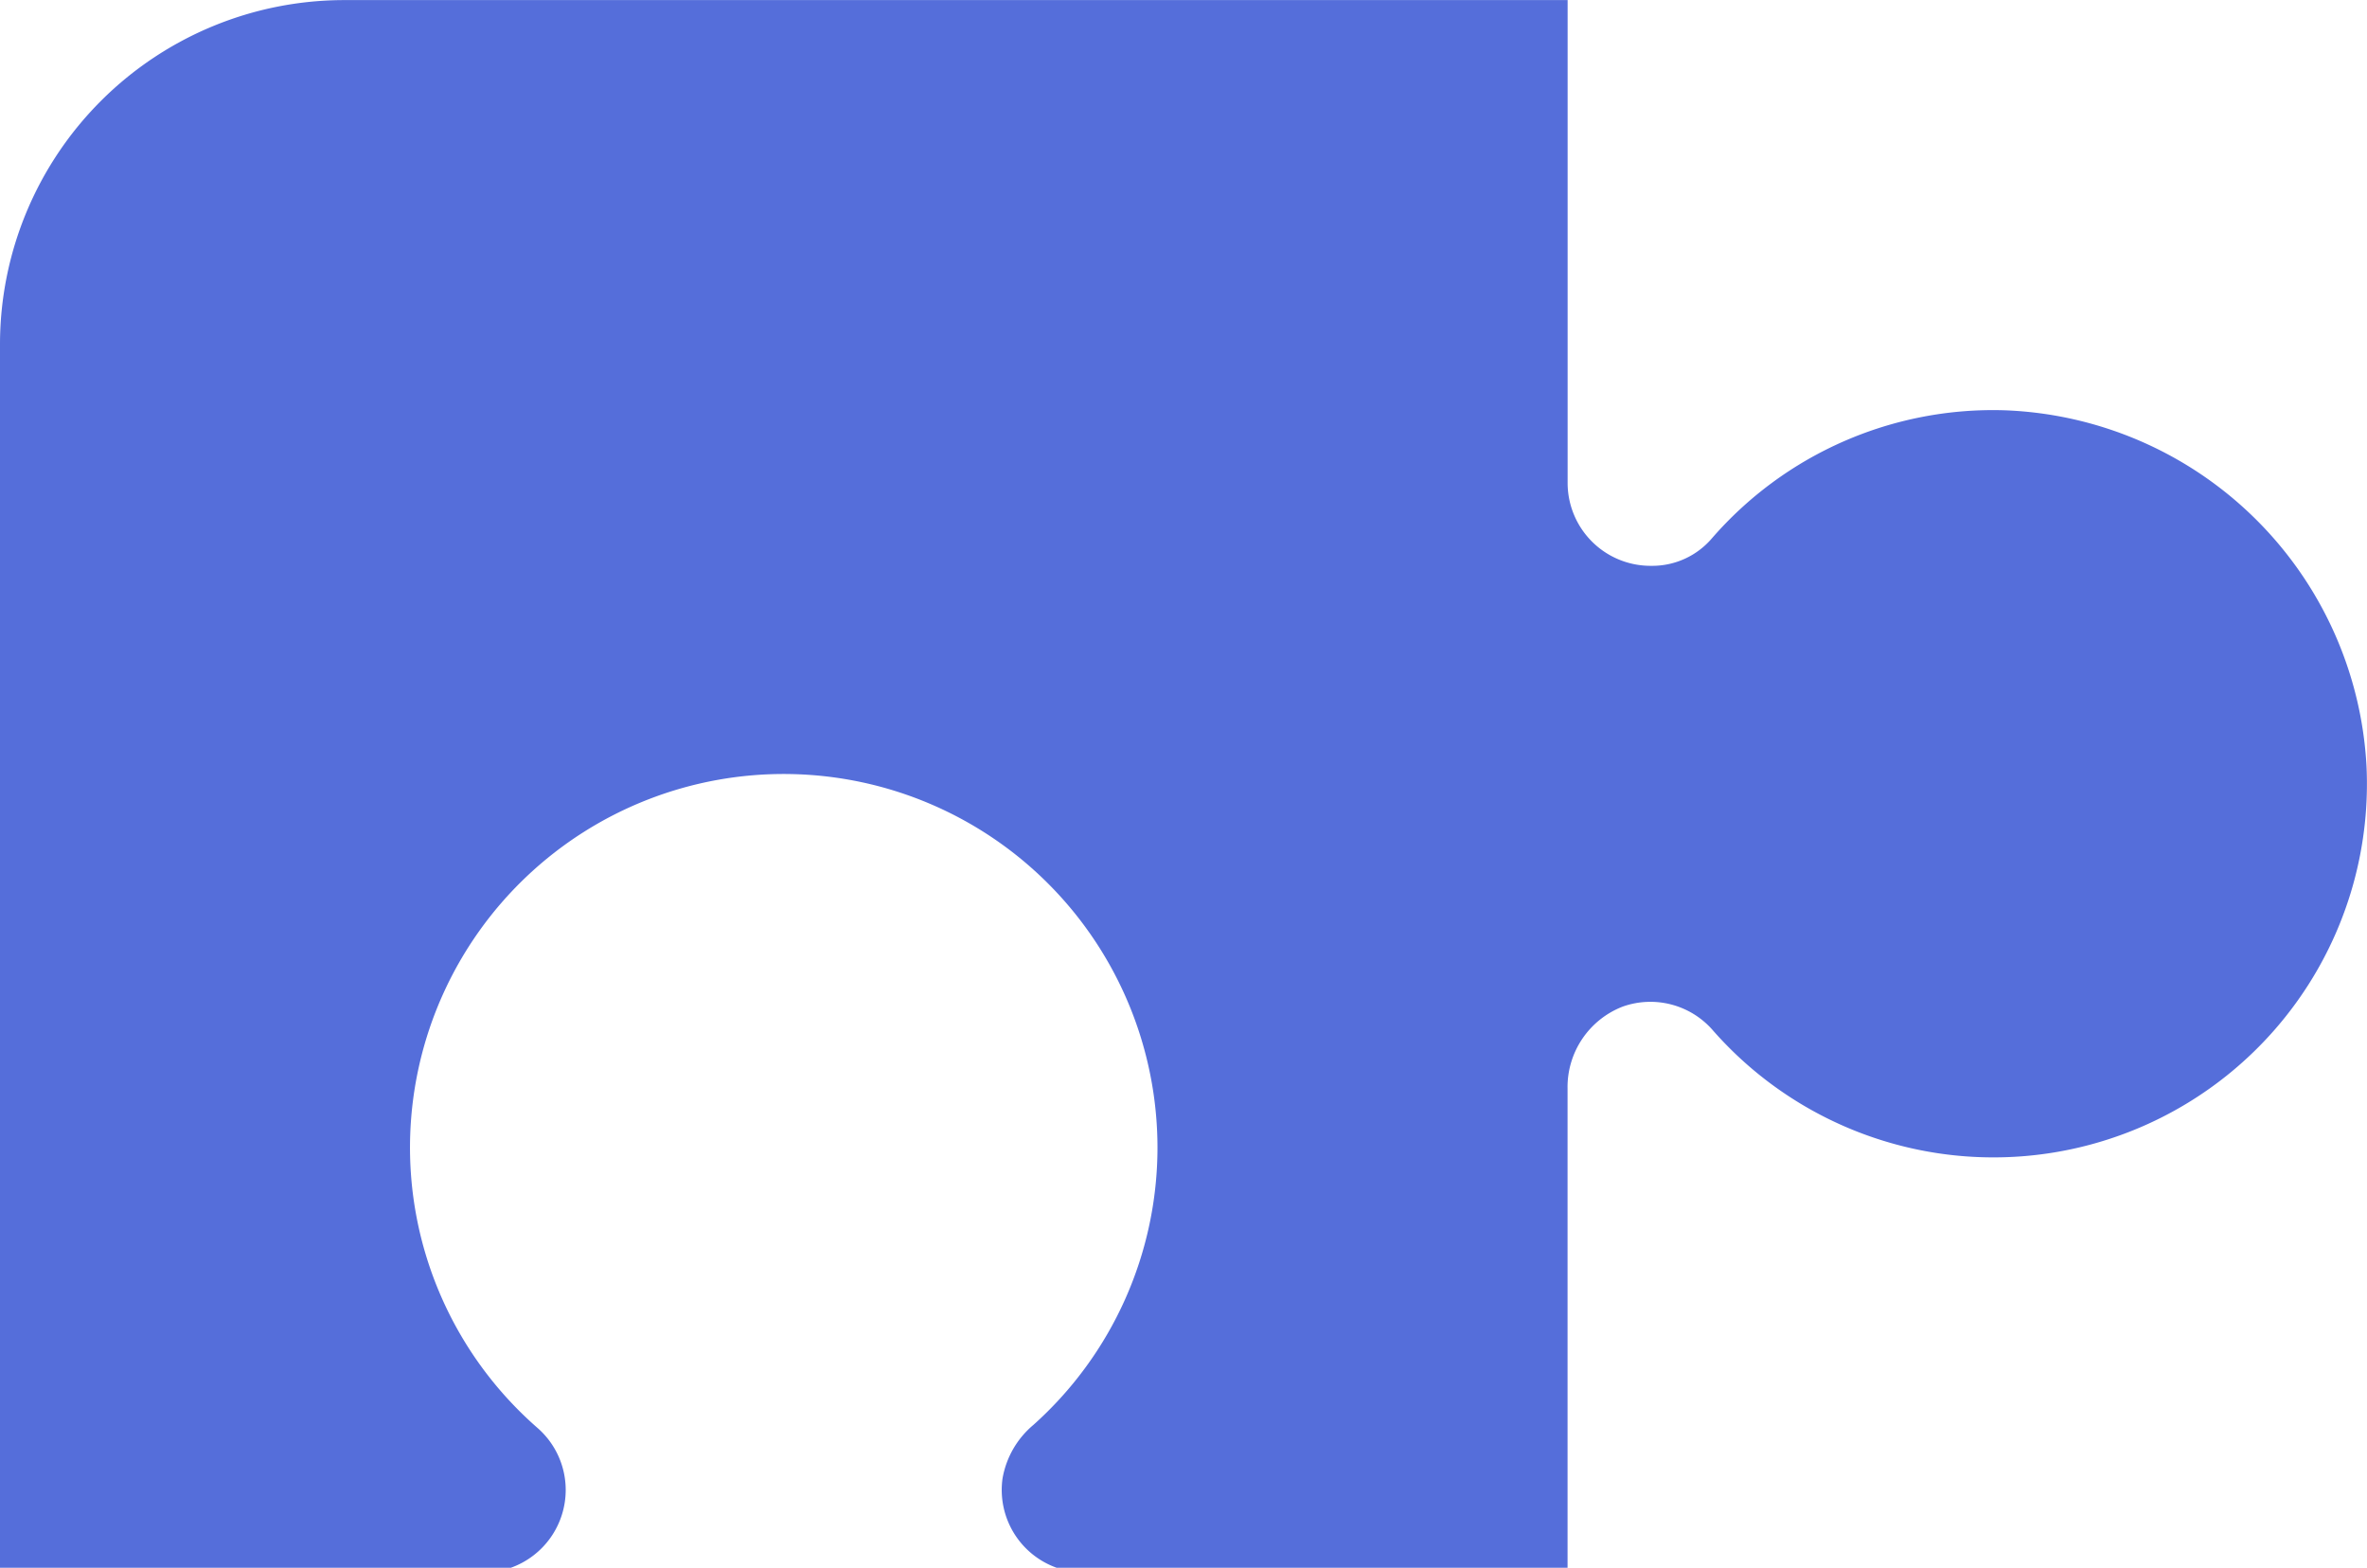 <svg xmlns="http://www.w3.org/2000/svg" width="105.023" height="69.555" viewBox="0 0 105.023 69.555">
  <path id="Path_1374" data-name="Path 1374" d="M88.964,24.1a16.518,16.518,0,0,0-13.025,5.7A3.477,3.477,0,0,1,73.311,31h-.068a3.681,3.681,0,0,1-3.688-3.676V5.9H15.282A15.281,15.281,0,0,0,0,21.177V75.451H22.67A3.666,3.666,0,0,0,25.1,72v0a3.654,3.654,0,0,0-1.251-2.751A16.511,16.511,0,0,1,18.2,56.273a16.583,16.583,0,0,1,33.157.523,16.515,16.515,0,0,1-5.506,12.319,3.986,3.986,0,0,0-1.369,2.377,3.665,3.665,0,0,0,2.4,3.96h22.67V54.2a3.827,3.827,0,0,1,2.463-3.65,3.67,3.67,0,0,1,4,1.076A16.569,16.569,0,0,0,105,39.865,16.7,16.7,0,0,0,88.964,24.1" transform="translate(0 -5.896)" fill="#556eda"/>
</svg>

